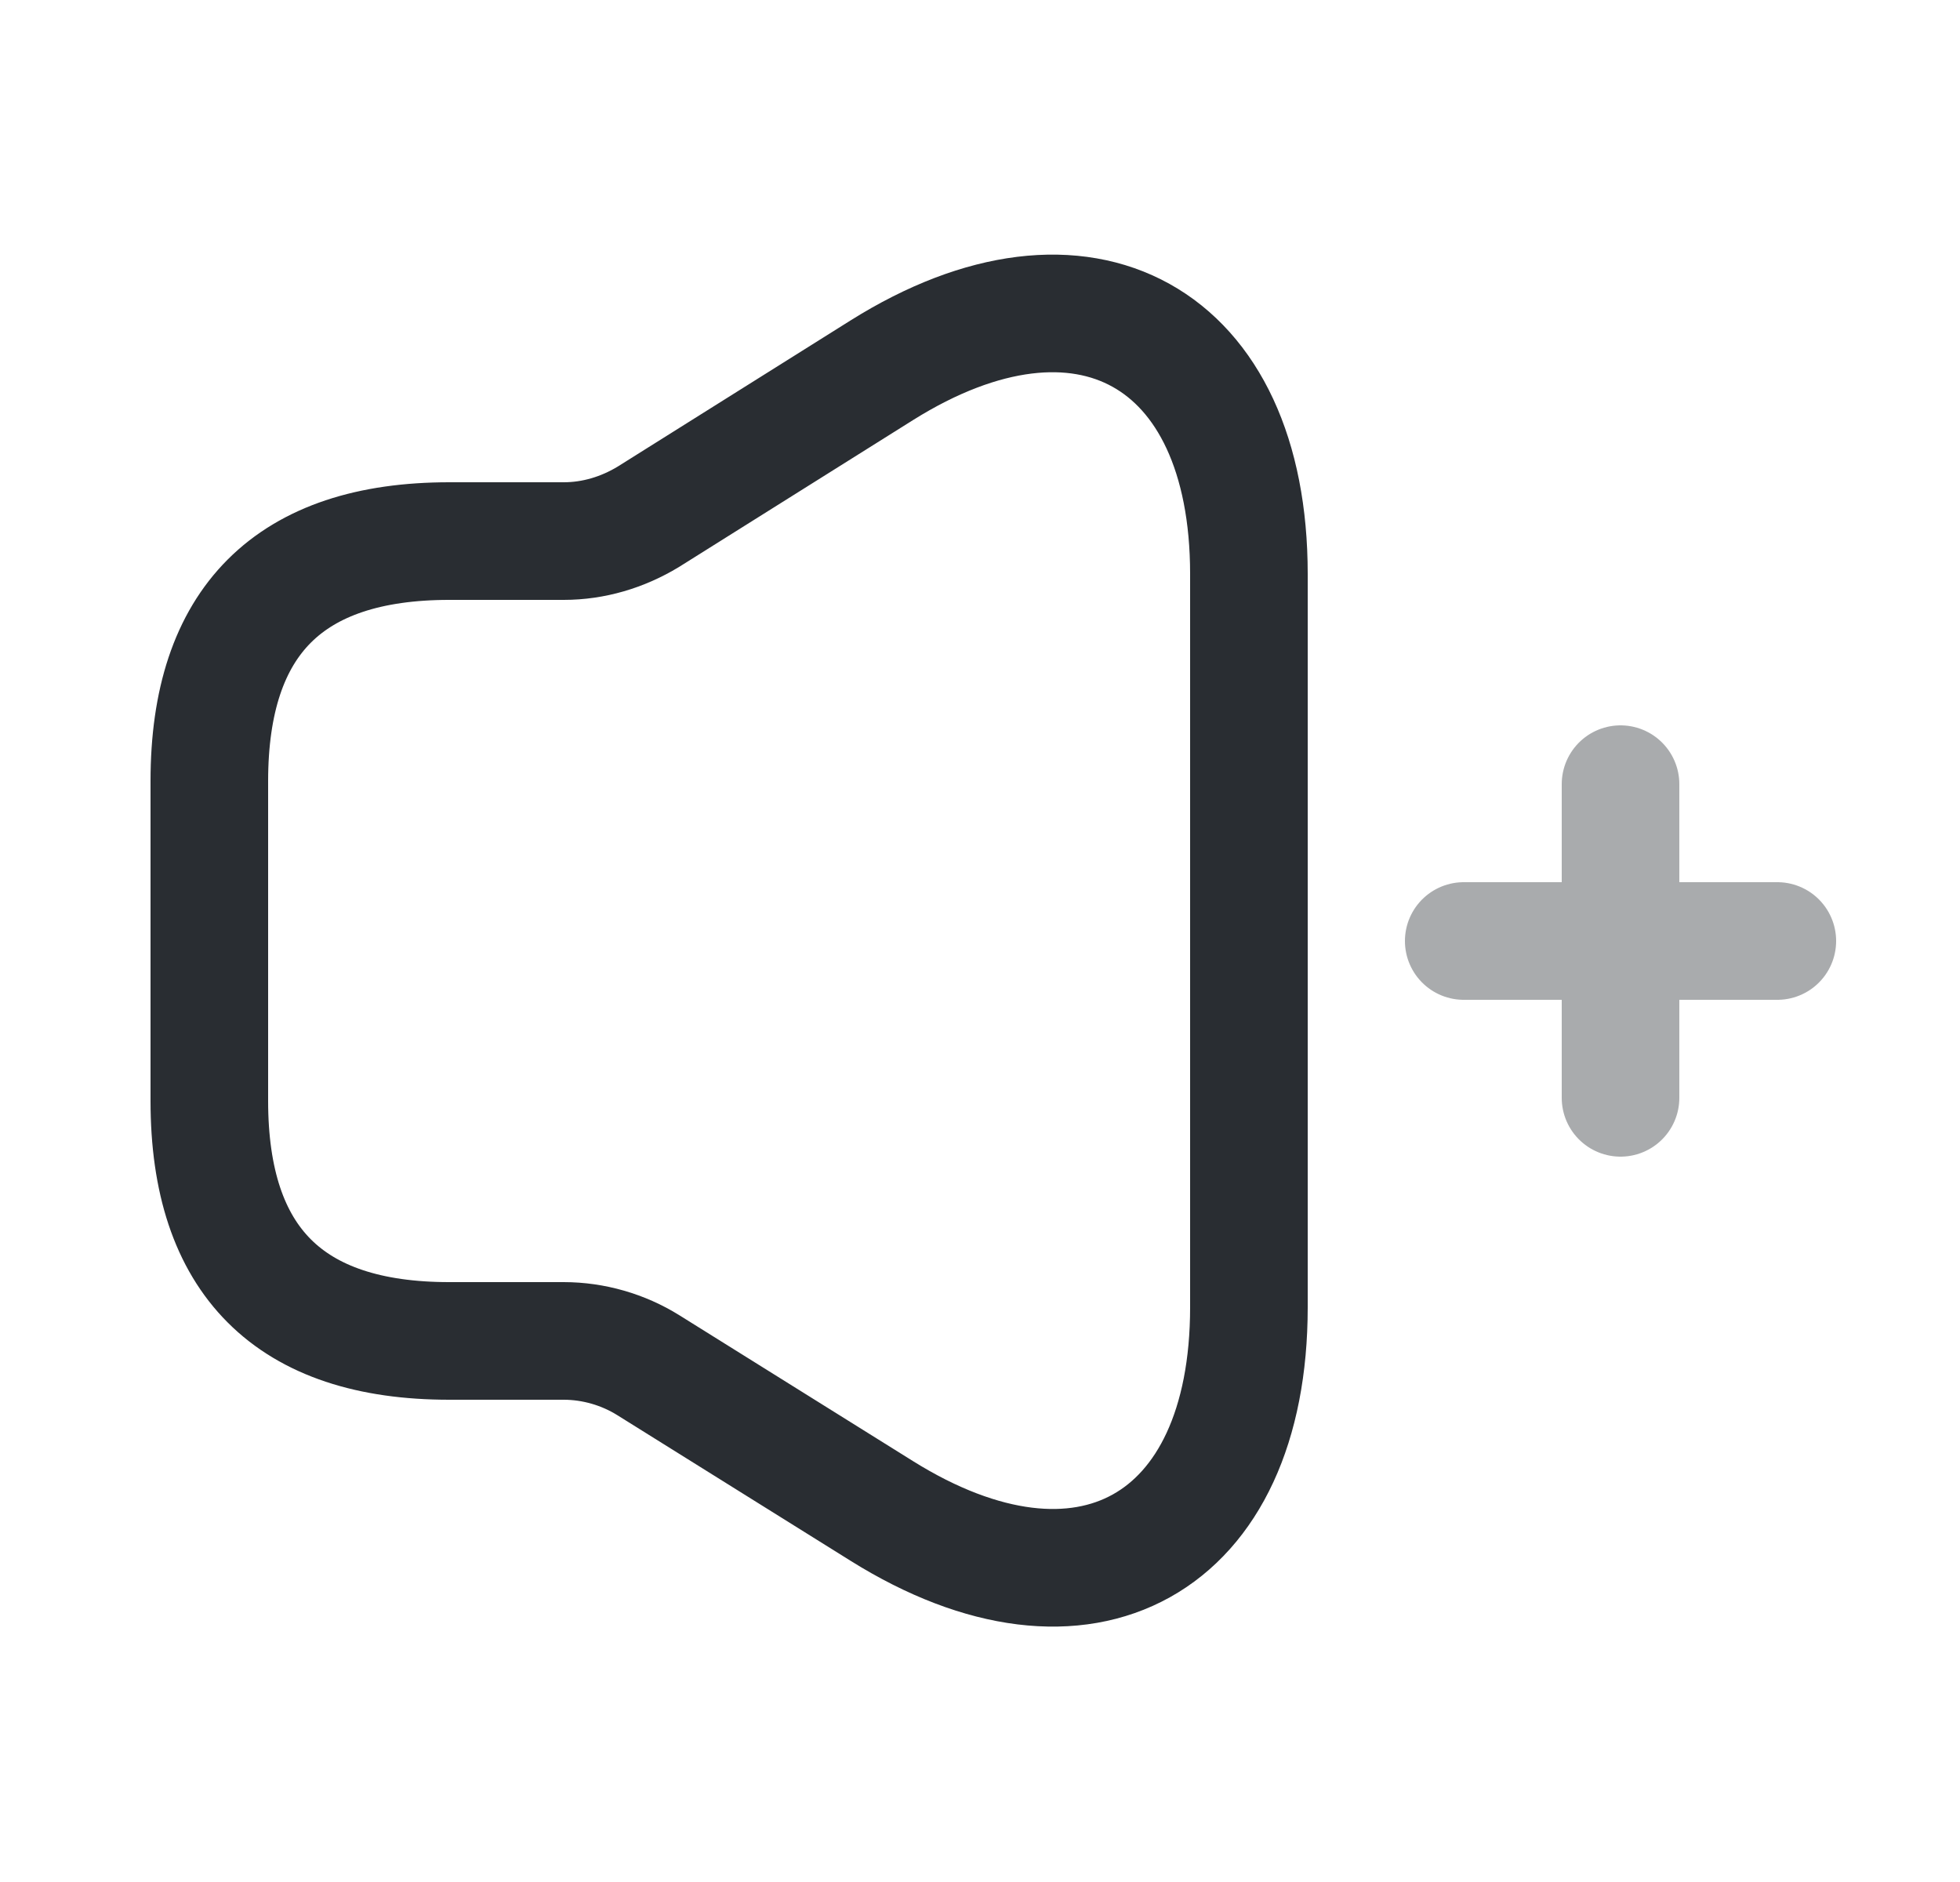 <svg width="25" height="24" viewBox="0 0 25 24" fill="none" xmlns="http://www.w3.org/2000/svg">
<path d="M2.67 9.96V14.04C2.67 16.08 3.69 17.1 5.73 17.1H7.19C7.57 17.1 7.95 17.21 8.27 17.41L11.25 19.27C13.83 20.88 15.93 19.71 15.93 16.67V7.32C15.93 4.28 13.82 3.11 11.25 4.72L8.27 6.59C7.94 6.79 7.57 6.9 7.19 6.9H5.73C3.69 6.9 2.67 7.92 2.67 9.96Z" stroke="#292D32" stroke-width="1.5"/>
<g opacity="0.4">
<path d="M18.67 12H22.67" stroke="#292D32" stroke-width="1.5" stroke-linecap="round" stroke-linejoin="round"/>
<path d="M20.67 14V10" stroke="#292D32" stroke-width="1.5" stroke-linecap="round" stroke-linejoin="round"/>
</g>
</svg>
